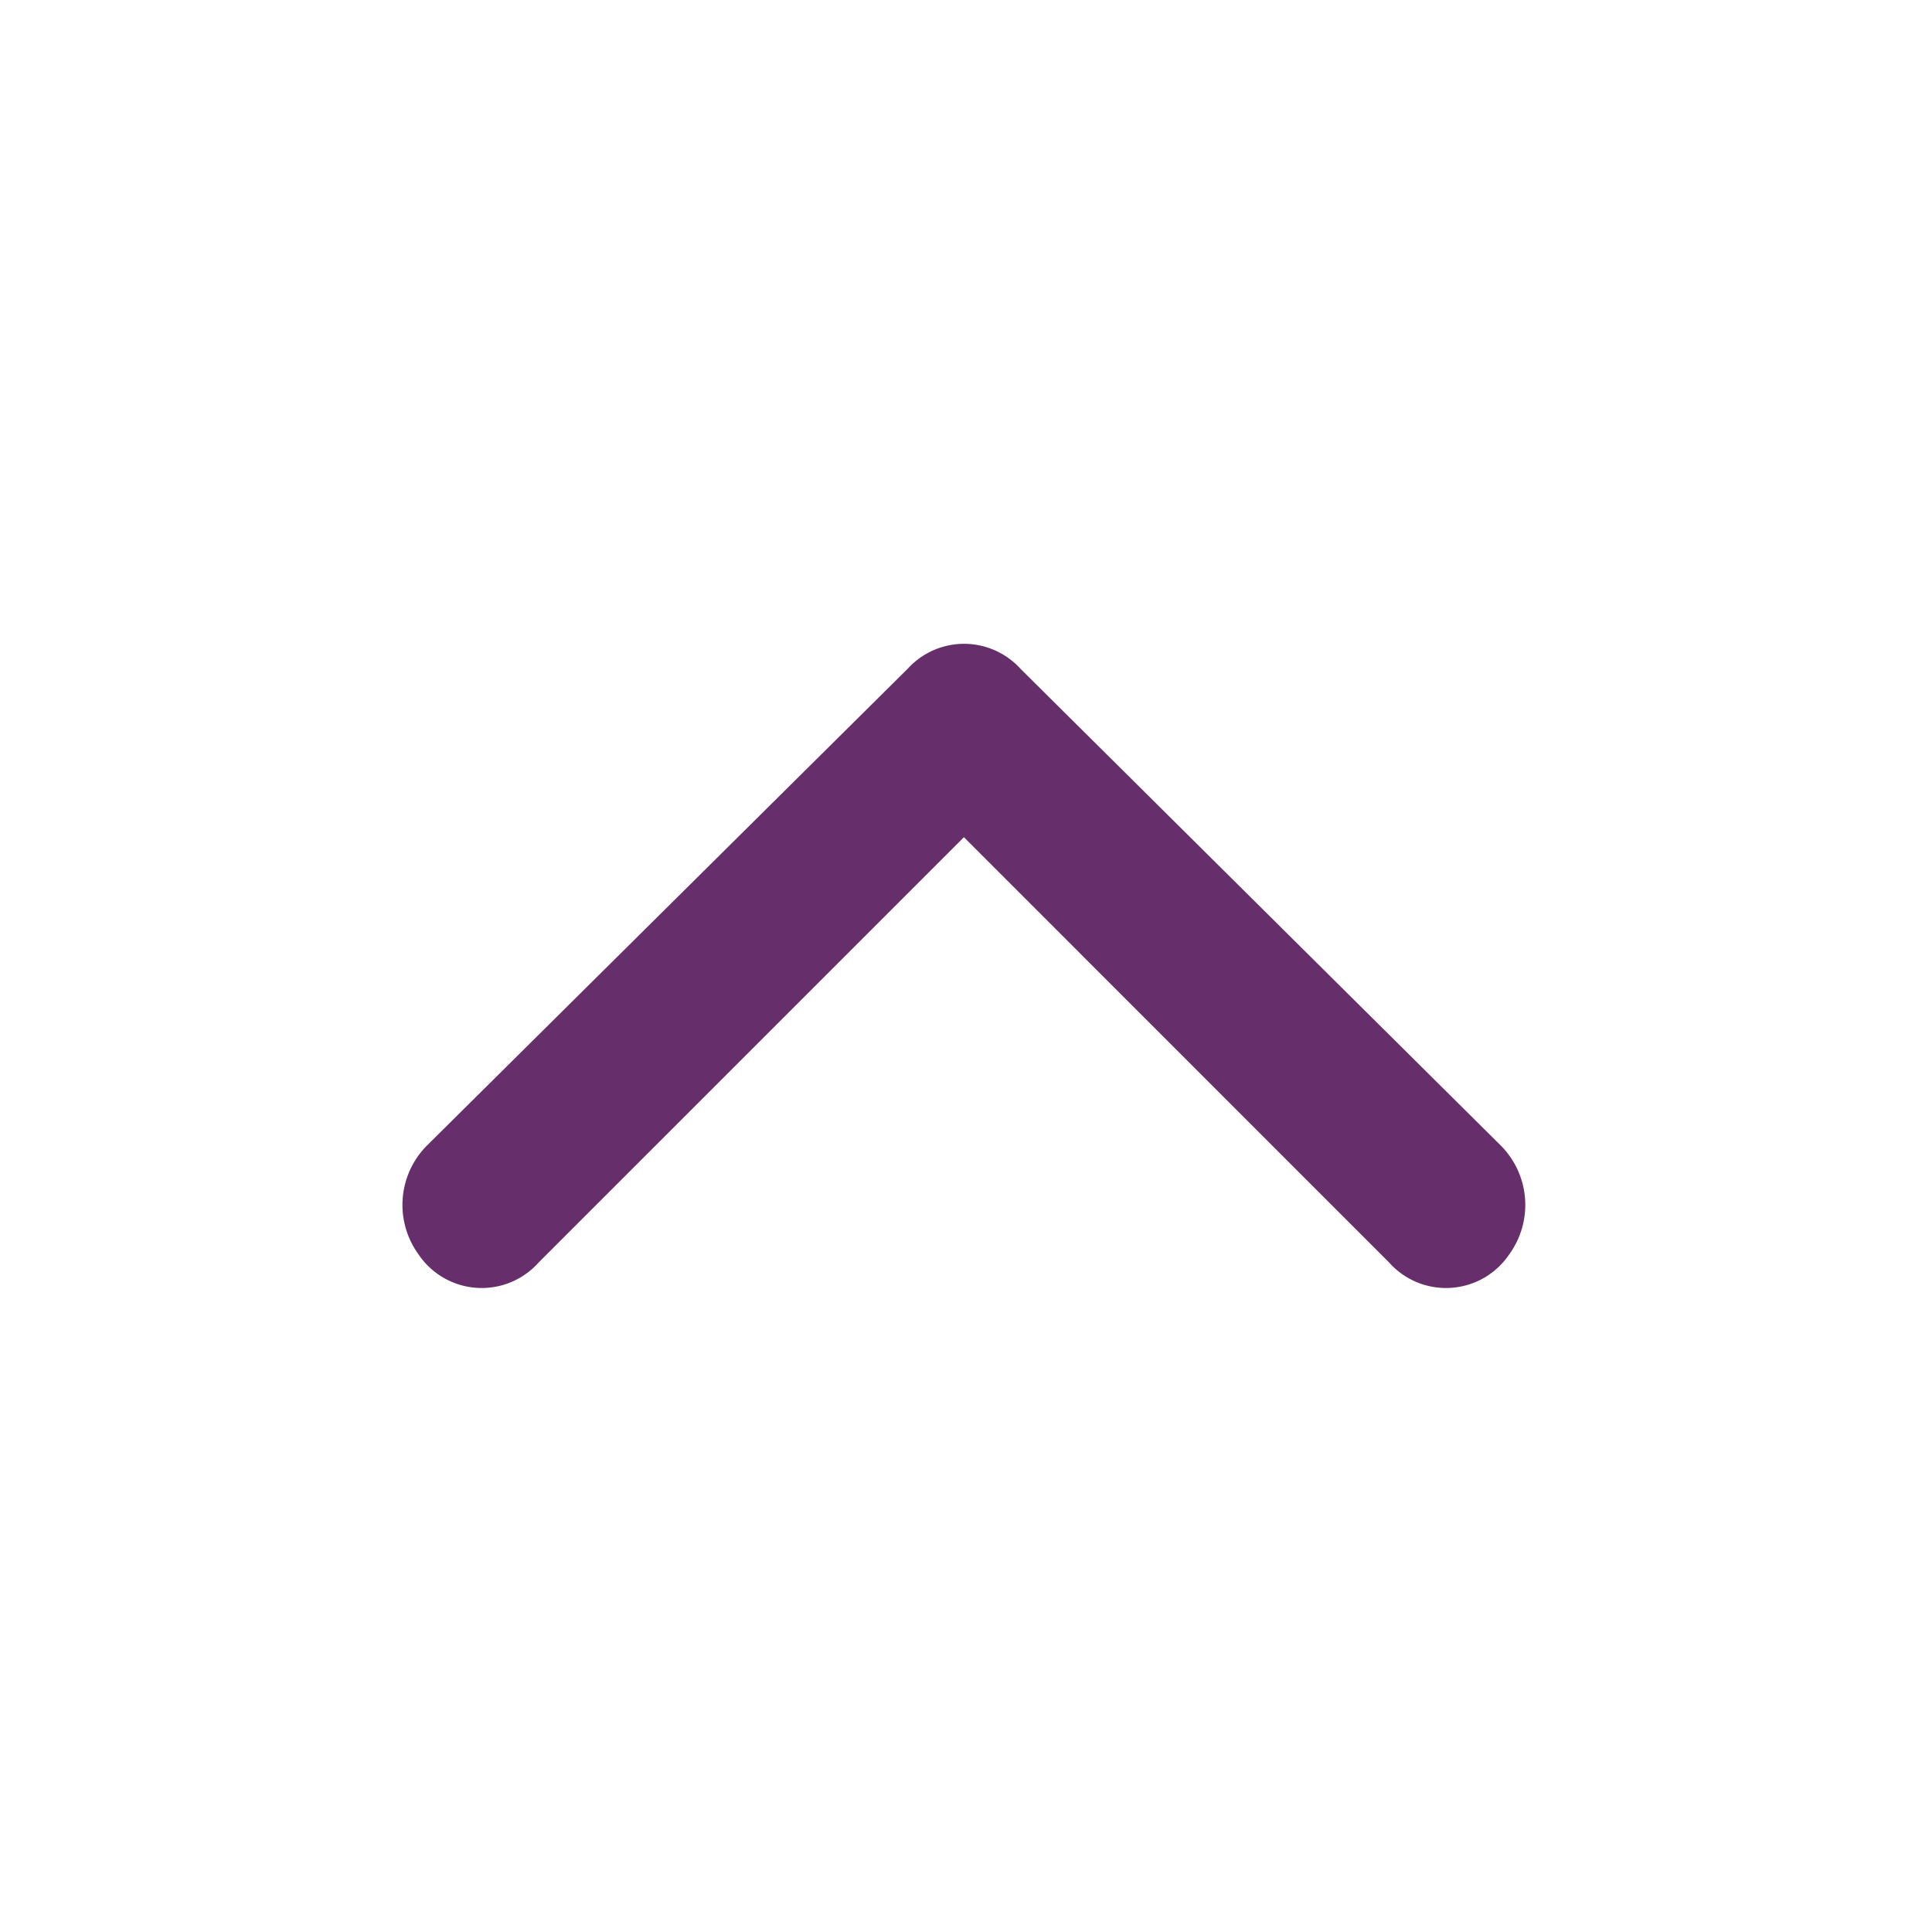 <svg xmlns="http://www.w3.org/2000/svg" width="24" height="24" viewBox="0 0 24 24">
  <g id="Up" transform="translate(8879 21434)">
    <rect id="Rectangle_16228" data-name="Rectangle 16228" width="24" height="24" rx="4" transform="translate(-8879 -21434)" fill="none"/>
    <g id="icons_Q2" data-name="icons Q2" transform="translate(-8860.051 -21426) rotate(90)">
      <path id="Path_12549" data-name="Path 12549" d="M2.4,6.975l5.281,5.281a.947.947,0,0,1-.1,1.495,1.046,1.046,0,0,1-1.345-.1L.307,7.673a.947.947,0,0,1,0-1.4L6.236.3A1.046,1.046,0,0,1,7.581.2a.947.947,0,0,1,.1,1.495Z" transform="translate(0 0)" fill="#662e6b"/>
    </g>
  </g>
</svg>
